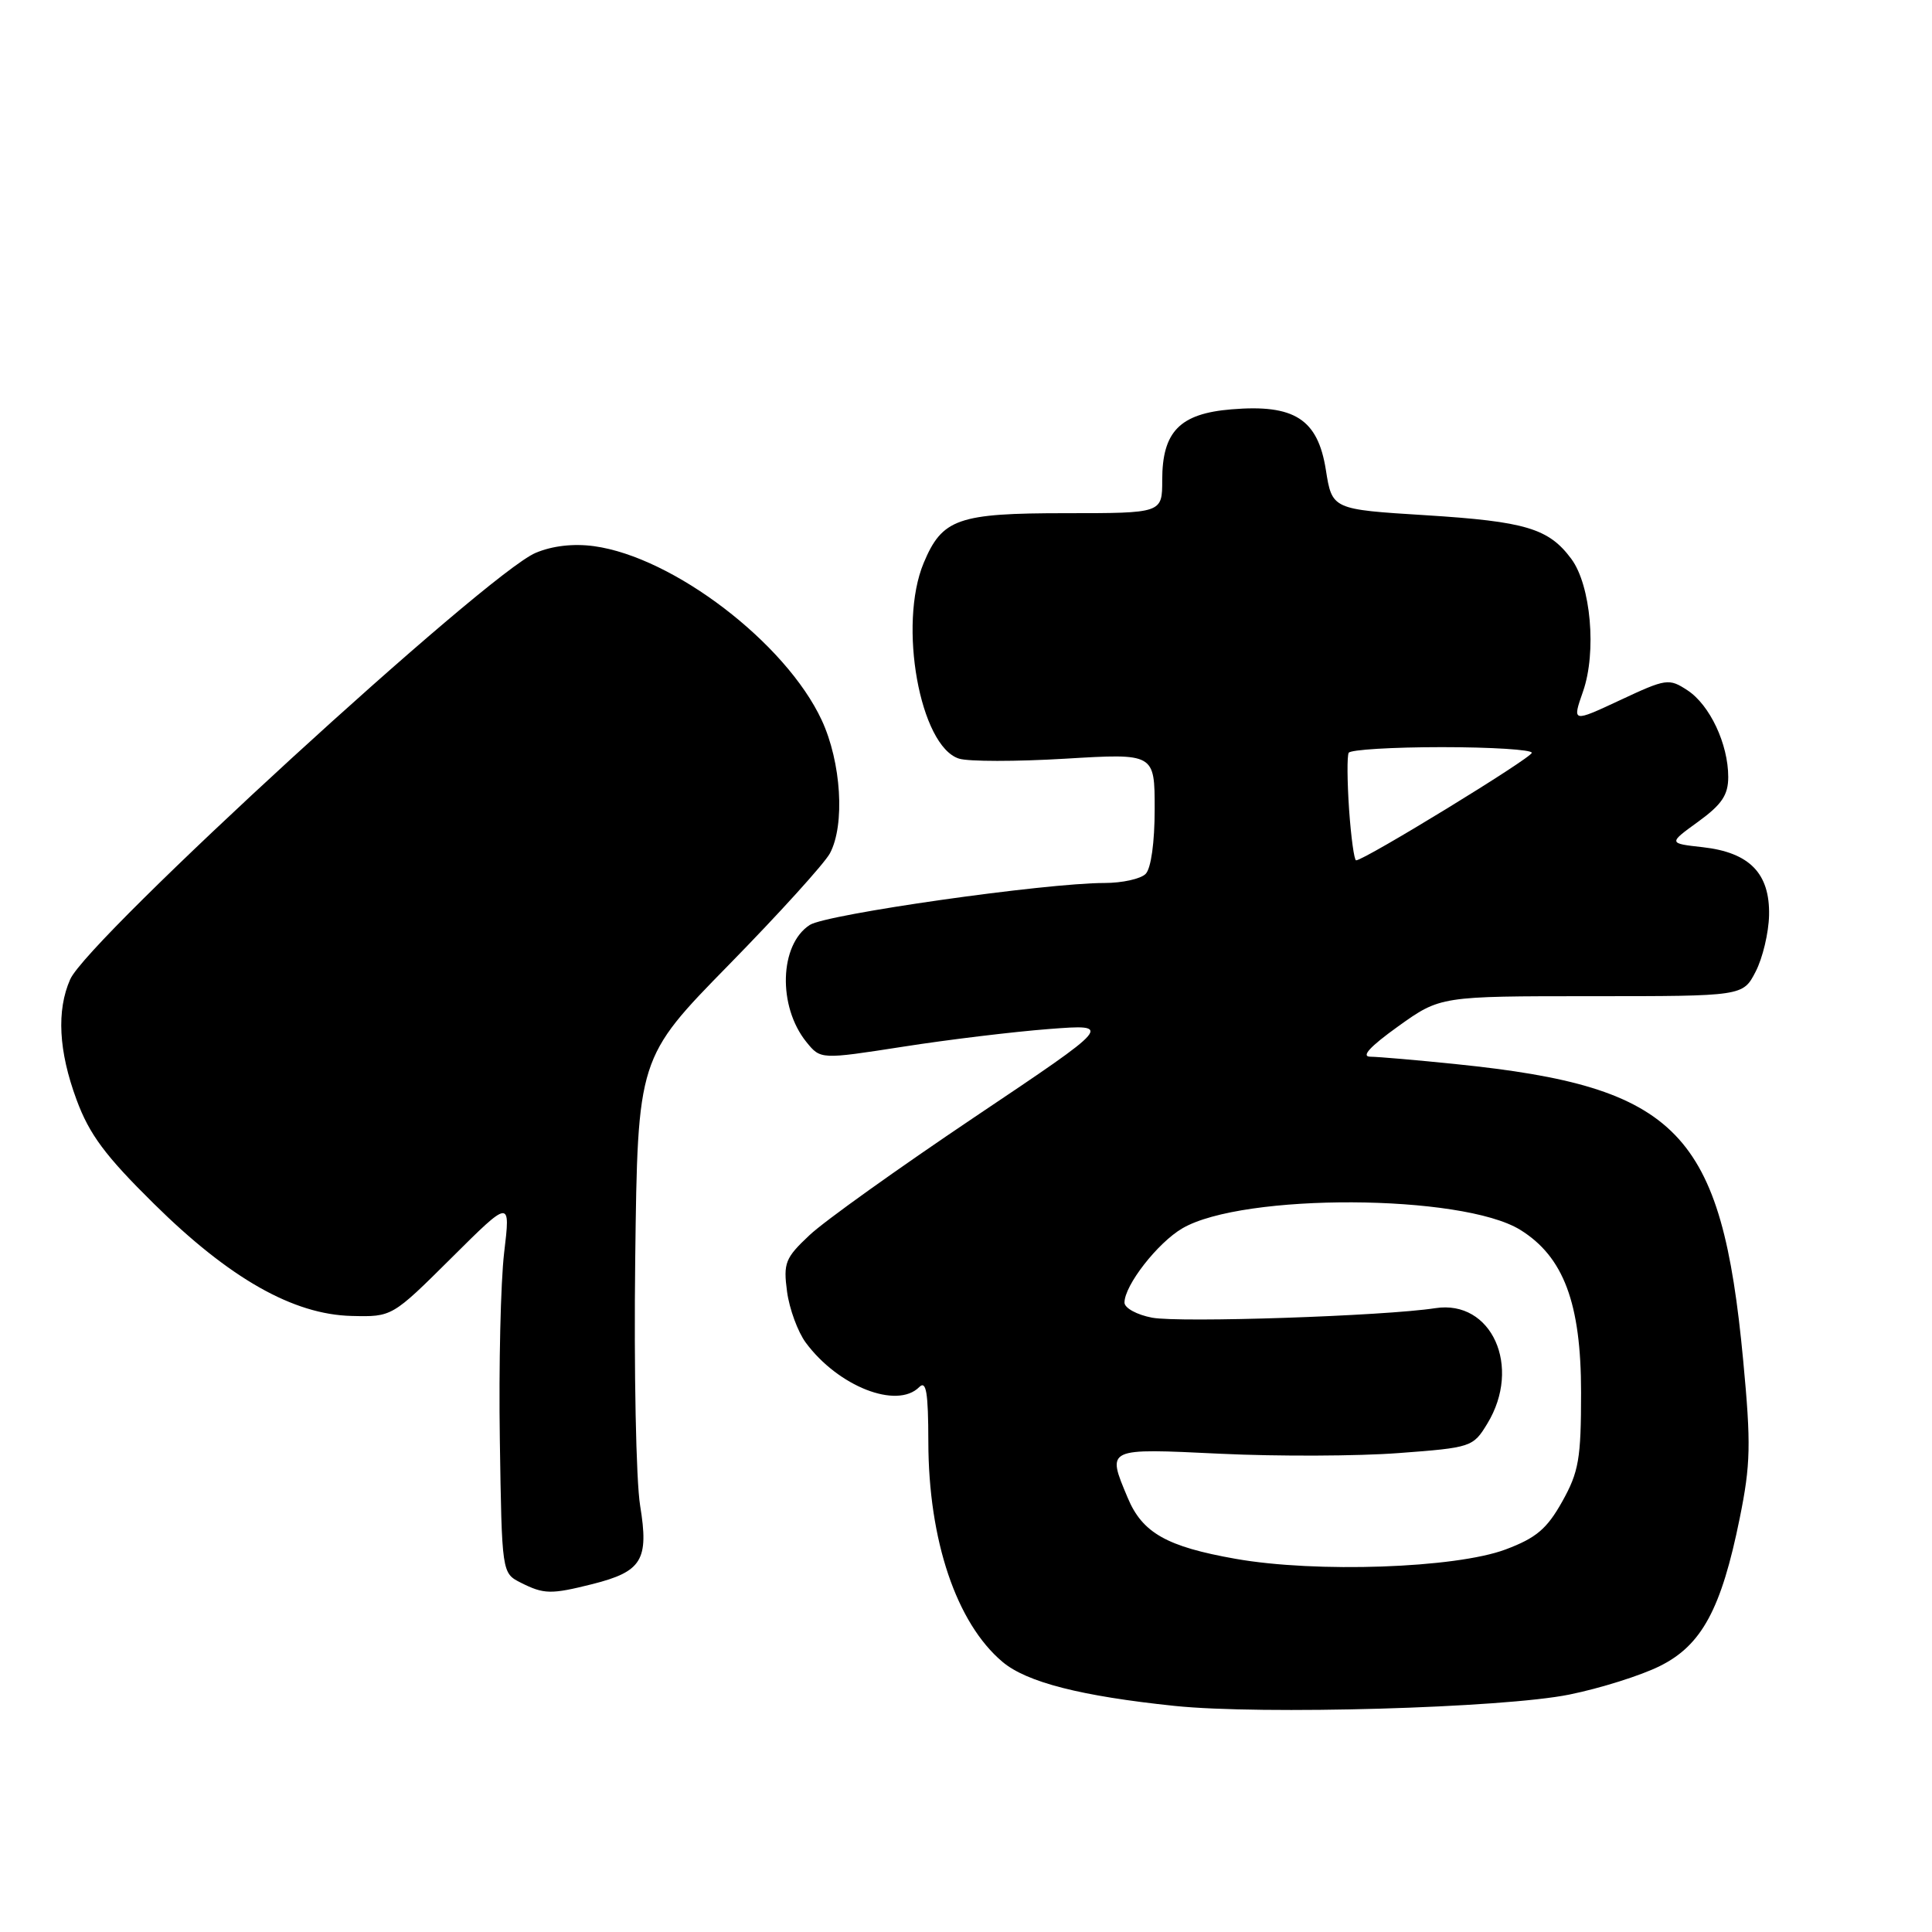 <?xml version="1.0" encoding="UTF-8" standalone="no"?>
<!DOCTYPE svg PUBLIC "-//W3C//DTD SVG 1.1//EN" "http://www.w3.org/Graphics/SVG/1.1/DTD/svg11.dtd" >
<svg xmlns="http://www.w3.org/2000/svg" xmlns:xlink="http://www.w3.org/1999/xlink" version="1.1" viewBox="0 0 256 256">
 <g >
 <path fill="currentColor"
d=" M 207.94 224.54 C 212.04 223.71 217.44 222.01 219.94 220.76 C 225.49 218.01 228.09 213.19 230.52 201.18 C 231.97 194.03 232.03 191.38 230.98 180.25 C 228.12 149.92 222.40 144.02 193.00 141.01 C 187.78 140.47 182.64 140.03 181.59 140.02 C 180.30 140.01 181.51 138.69 185.26 136.00 C 190.85 132.00 190.85 132.00 210.90 132.00 C 230.95 132.00 230.95 132.00 232.63 128.75 C 233.56 126.96 234.36 123.60 234.41 121.28 C 234.53 115.73 231.83 112.96 225.64 112.26 C 221.05 111.75 221.05 111.75 225.03 108.87 C 228.15 106.60 229.00 105.34 229.00 102.96 C 229.00 98.60 226.57 93.42 223.60 91.47 C 221.14 89.86 220.79 89.91 214.68 92.77 C 208.32 95.74 208.32 95.74 209.76 91.62 C 211.58 86.41 210.80 77.55 208.21 74.06 C 205.22 70.02 202.16 69.10 188.92 68.27 C 176.51 67.50 176.51 67.50 175.68 62.24 C 174.61 55.53 171.51 53.54 163.17 54.24 C 156.33 54.80 154.00 57.19 154.00 63.61 C 154.00 68.00 154.00 68.00 141.22 68.00 C 126.92 68.00 124.85 68.72 122.39 74.60 C 118.99 82.76 121.89 98.88 127.07 100.52 C 128.31 100.92 134.65 100.92 141.16 100.53 C 153.00 99.82 153.00 99.82 153.00 107.21 C 153.00 111.62 152.52 115.08 151.80 115.80 C 151.14 116.46 148.69 117.00 146.36 117.00 C 138.51 117.00 109.52 121.13 107.30 122.56 C 103.27 125.16 103.04 133.36 106.85 138.07 C 108.73 140.39 108.73 140.39 119.62 138.70 C 125.60 137.76 134.32 136.71 139.00 136.35 C 147.50 135.70 147.50 135.70 129.15 148.01 C 119.06 154.79 109.21 161.82 107.27 163.66 C 104.04 166.69 103.78 167.35 104.29 171.16 C 104.60 173.45 105.72 176.49 106.77 177.91 C 111.07 183.72 118.84 186.76 121.80 183.80 C 122.73 182.87 123.00 184.48 123.01 191.05 C 123.03 204.10 126.73 215.07 132.84 220.21 C 136.04 222.91 143.26 224.75 155.63 226.04 C 167.16 227.24 199.17 226.32 207.94 224.54 Z  M 78.50 209.90 C 85.07 208.24 86.00 206.71 84.82 199.50 C 84.28 196.20 83.99 181.50 84.17 166.83 C 84.50 140.17 84.50 140.17 96.59 127.83 C 103.23 121.05 109.25 114.41 109.97 113.07 C 111.99 109.28 111.47 100.99 108.88 95.42 C 104.12 85.19 89.22 73.81 78.71 72.37 C 75.98 72.00 73.19 72.32 70.97 73.26 C 64.48 76.00 11.67 124.39 9.30 129.77 C 7.48 133.89 7.76 139.28 10.14 145.71 C 11.84 150.32 13.94 153.14 20.39 159.50 C 30.41 169.40 38.86 174.19 46.60 174.37 C 51.95 174.50 51.95 174.50 59.80 166.70 C 67.65 158.89 67.65 158.89 66.80 166.00 C 66.34 169.90 66.08 181.05 66.23 190.77 C 66.50 208.44 66.50 208.44 69.00 209.71 C 72.08 211.26 72.99 211.28 78.50 209.90 Z  M 163.71 206.55 C 154.59 204.94 151.36 203.11 149.42 198.45 C 146.64 191.82 146.47 191.90 161.75 192.63 C 169.31 192.99 179.92 192.95 185.32 192.54 C 194.96 191.82 195.19 191.74 197.07 188.65 C 201.68 181.10 197.66 172.18 190.18 173.34 C 183.44 174.38 156.37 175.29 152.66 174.60 C 150.65 174.22 149.00 173.32 149.00 172.60 C 149.00 170.31 153.40 164.67 156.67 162.76 C 164.70 158.07 193.73 158.20 201.44 162.96 C 207.19 166.52 209.50 172.69 209.50 184.50 C 209.50 193.31 209.20 195.03 207.00 198.97 C 204.97 202.59 203.55 203.79 199.50 205.31 C 192.86 207.80 174.37 208.44 163.71 206.55 Z  M 178.76 107.25 C 178.51 103.54 178.48 100.16 178.71 99.75 C 178.93 99.34 184.49 99.00 191.06 99.00 C 197.63 99.00 202.99 99.34 202.97 99.75 C 202.95 100.43 180.78 114.00 179.69 114.00 C 179.44 114.00 179.02 110.96 178.76 107.25 Z "/>
</g>
</svg>
